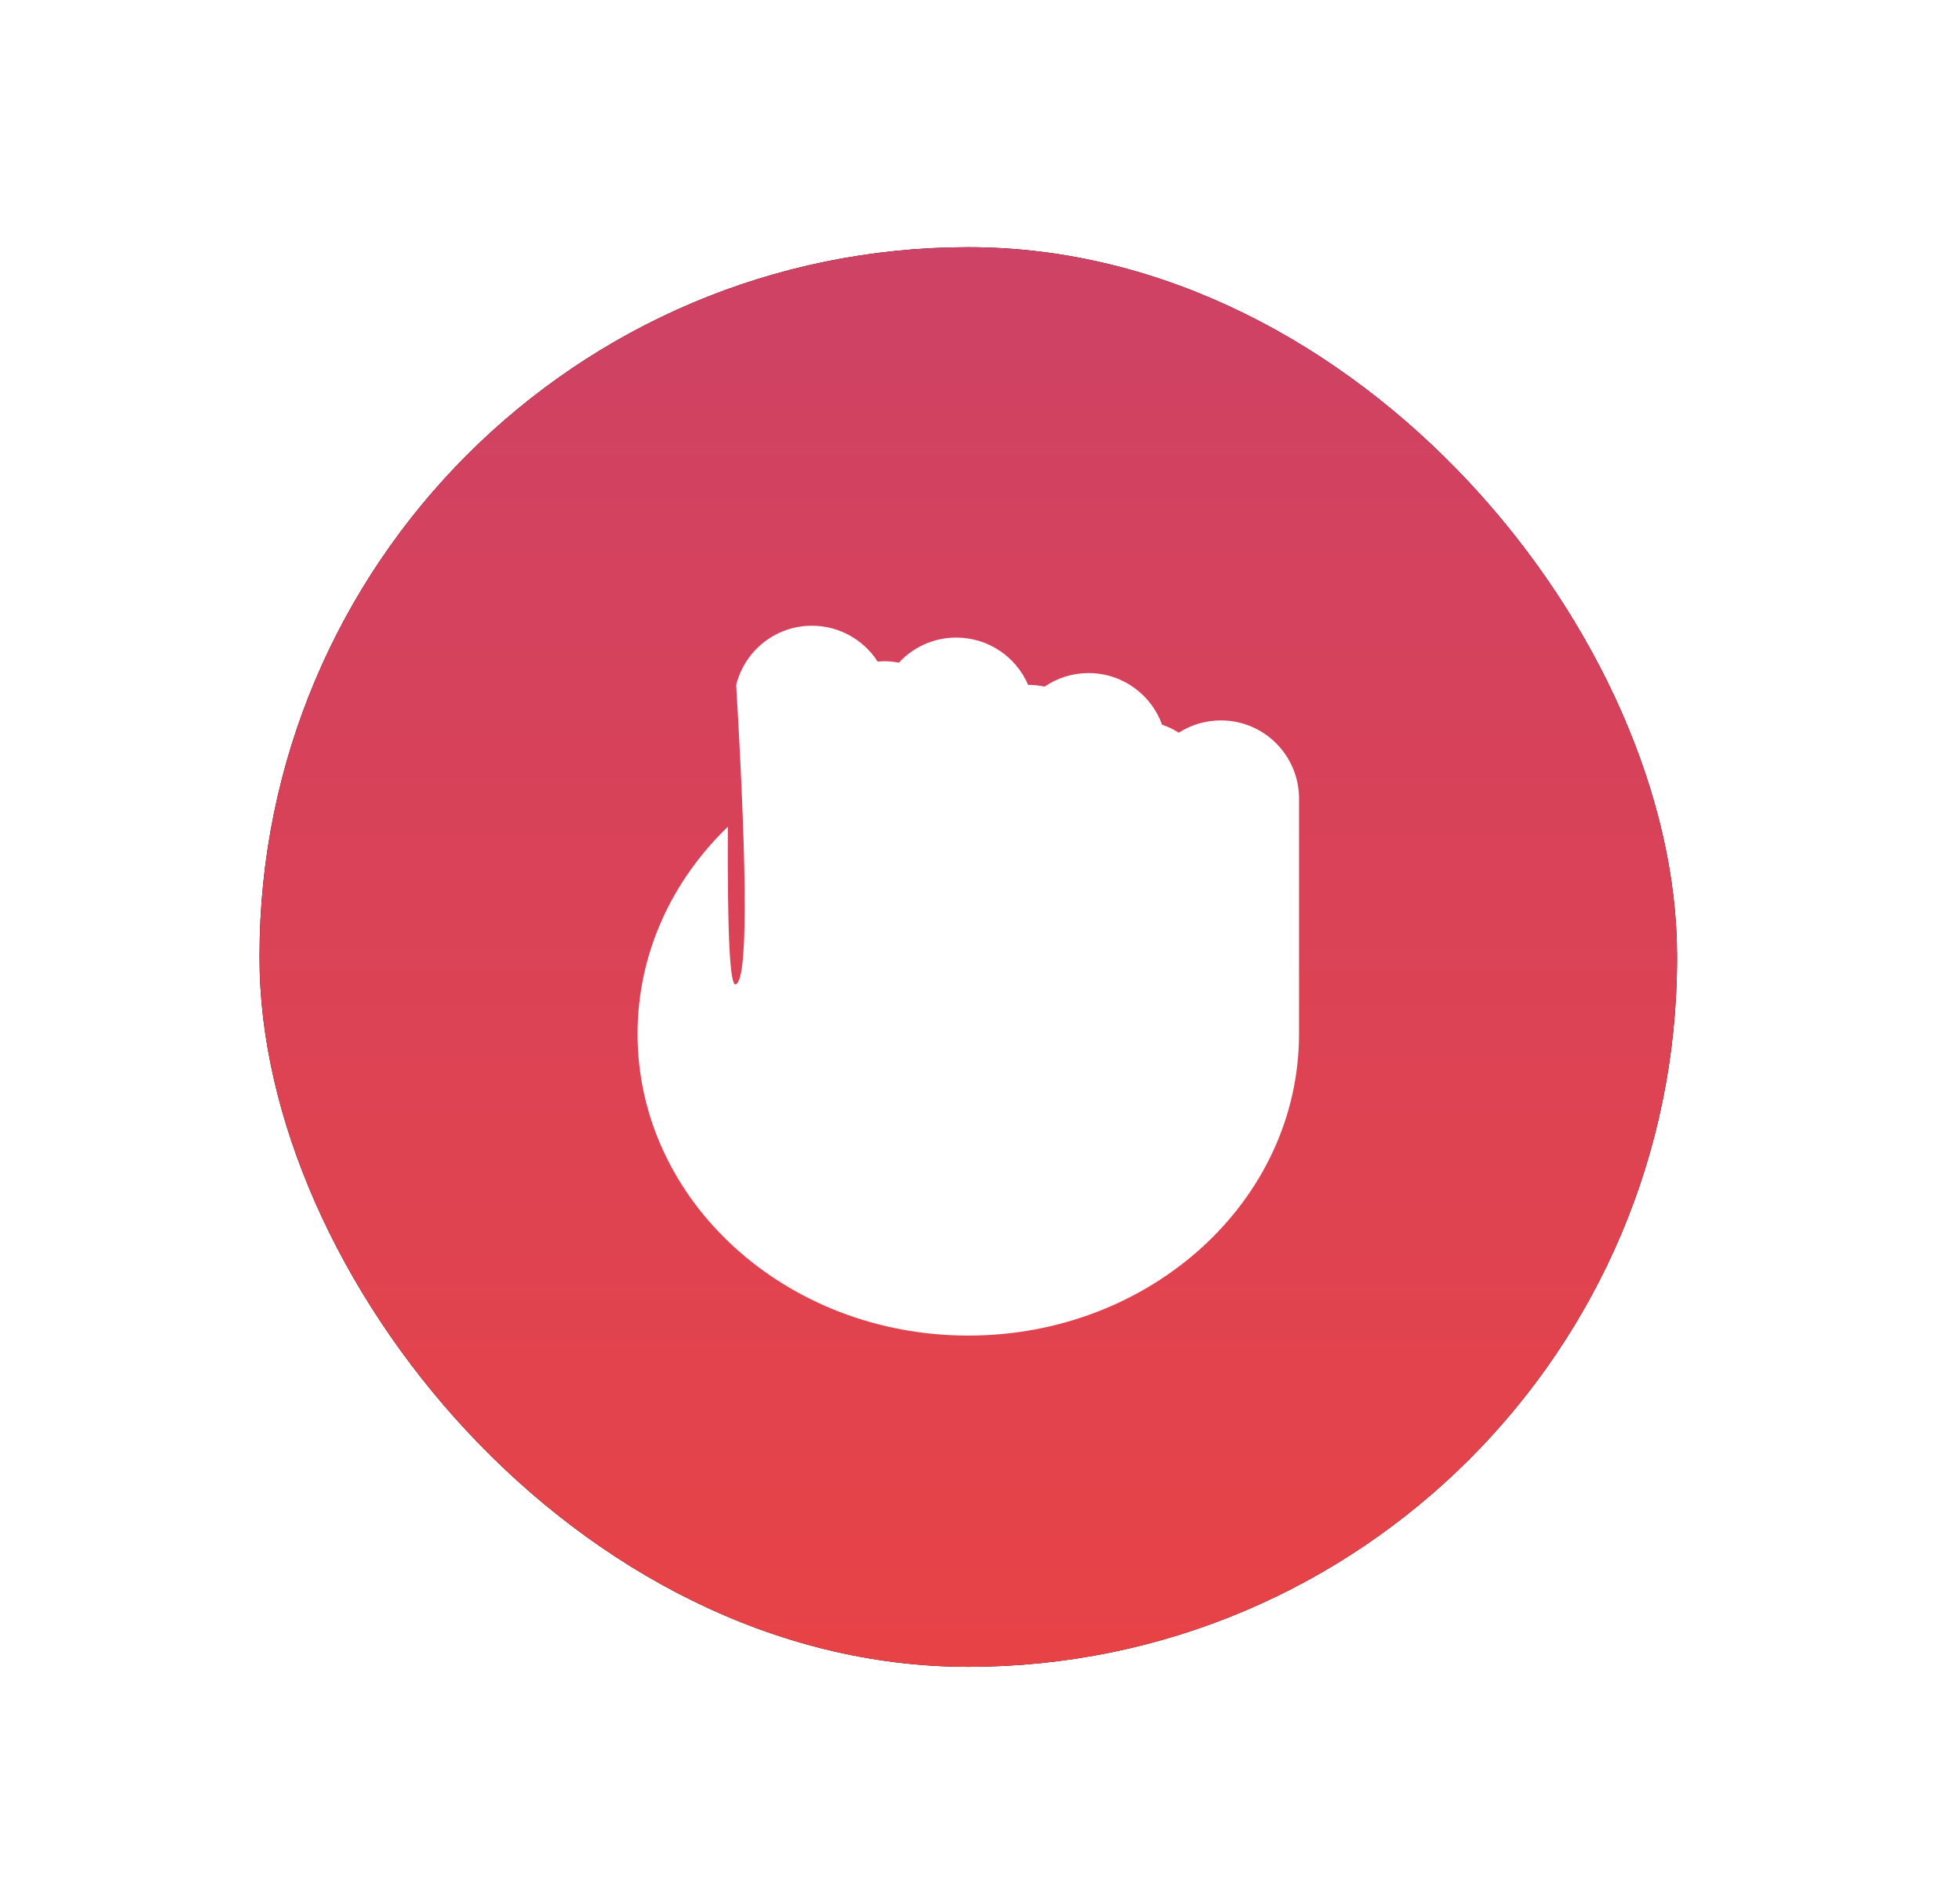 <svg xmlns="http://www.w3.org/2000/svg" xmlns:xlink="http://www.w3.org/1999/xlink" width="37" height="36" viewBox="0 0 37 36">
    <defs>
        <linearGradient id="kmsid1souc" x1="50%" x2="50%" y1="0%" y2="98.711%">
            <stop offset="0%" stop-color="#CE4265"/>
            <stop offset="100%" stop-color="#E74347"/>
        </linearGradient>
        <filter id="4z41gmkbfa" width="200.7%" height="200.6%" x="-50.4%" y="-50.3%" filterUnits="objectBoundingBox">
            <feOffset in="SourceAlpha" result="shadowOffsetOuter1"/>
            <feGaussianBlur in="shadowOffsetOuter1" result="shadowBlurOuter1" stdDeviation="4.5"/>
            <feColorMatrix in="shadowBlurOuter1" values="0 0 0 0 0.831 0 0 0 0 0.267 0 0 0 0 0.365 0 0 0 0.7 0"/>
        </filter>
        <rect id="p4xaf3jmqb" width="26.8" height="26.837" x="0" y="0" rx="13.4"/>
    </defs>
    <g fill="none" fill-rule="evenodd" transform="translate(4.907 4.673)">
        <use fill="#000" filter="url(#4z41gmkbfa)" xlink:href="#p4xaf3jmqb"/>
        <use fill="url(#kmsid1souc)" xlink:href="#p4xaf3jmqb"/>
        <path fill="#FFF" d="M10.444 7.156c.52 0 .979.27 1.242.677l.122-.006c.096 0 .19.01.28.027.27-.291.656-.474 1.085-.474.609 0 1.132.368 1.358.894h.006c.105 0 .208.012.307.033.236-.162.522-.256.83-.256.64 0 1.185.407 1.39.976.112.037.218.089.316.151.23-.147.502-.232.795-.232.817 0 1.478.661 1.478 1.478v4.448c0 3.15-2.8 5.703-6.253 5.703-3.454 0-6.253-2.553-6.253-5.703 0-1.516.649-2.895 1.707-3.916-.01 2.012.038 3.005.146 2.98.227-.052.23-1.938.012-5.66.159-.644.74-1.12 1.432-1.12z"/>
    </g>
</svg>

